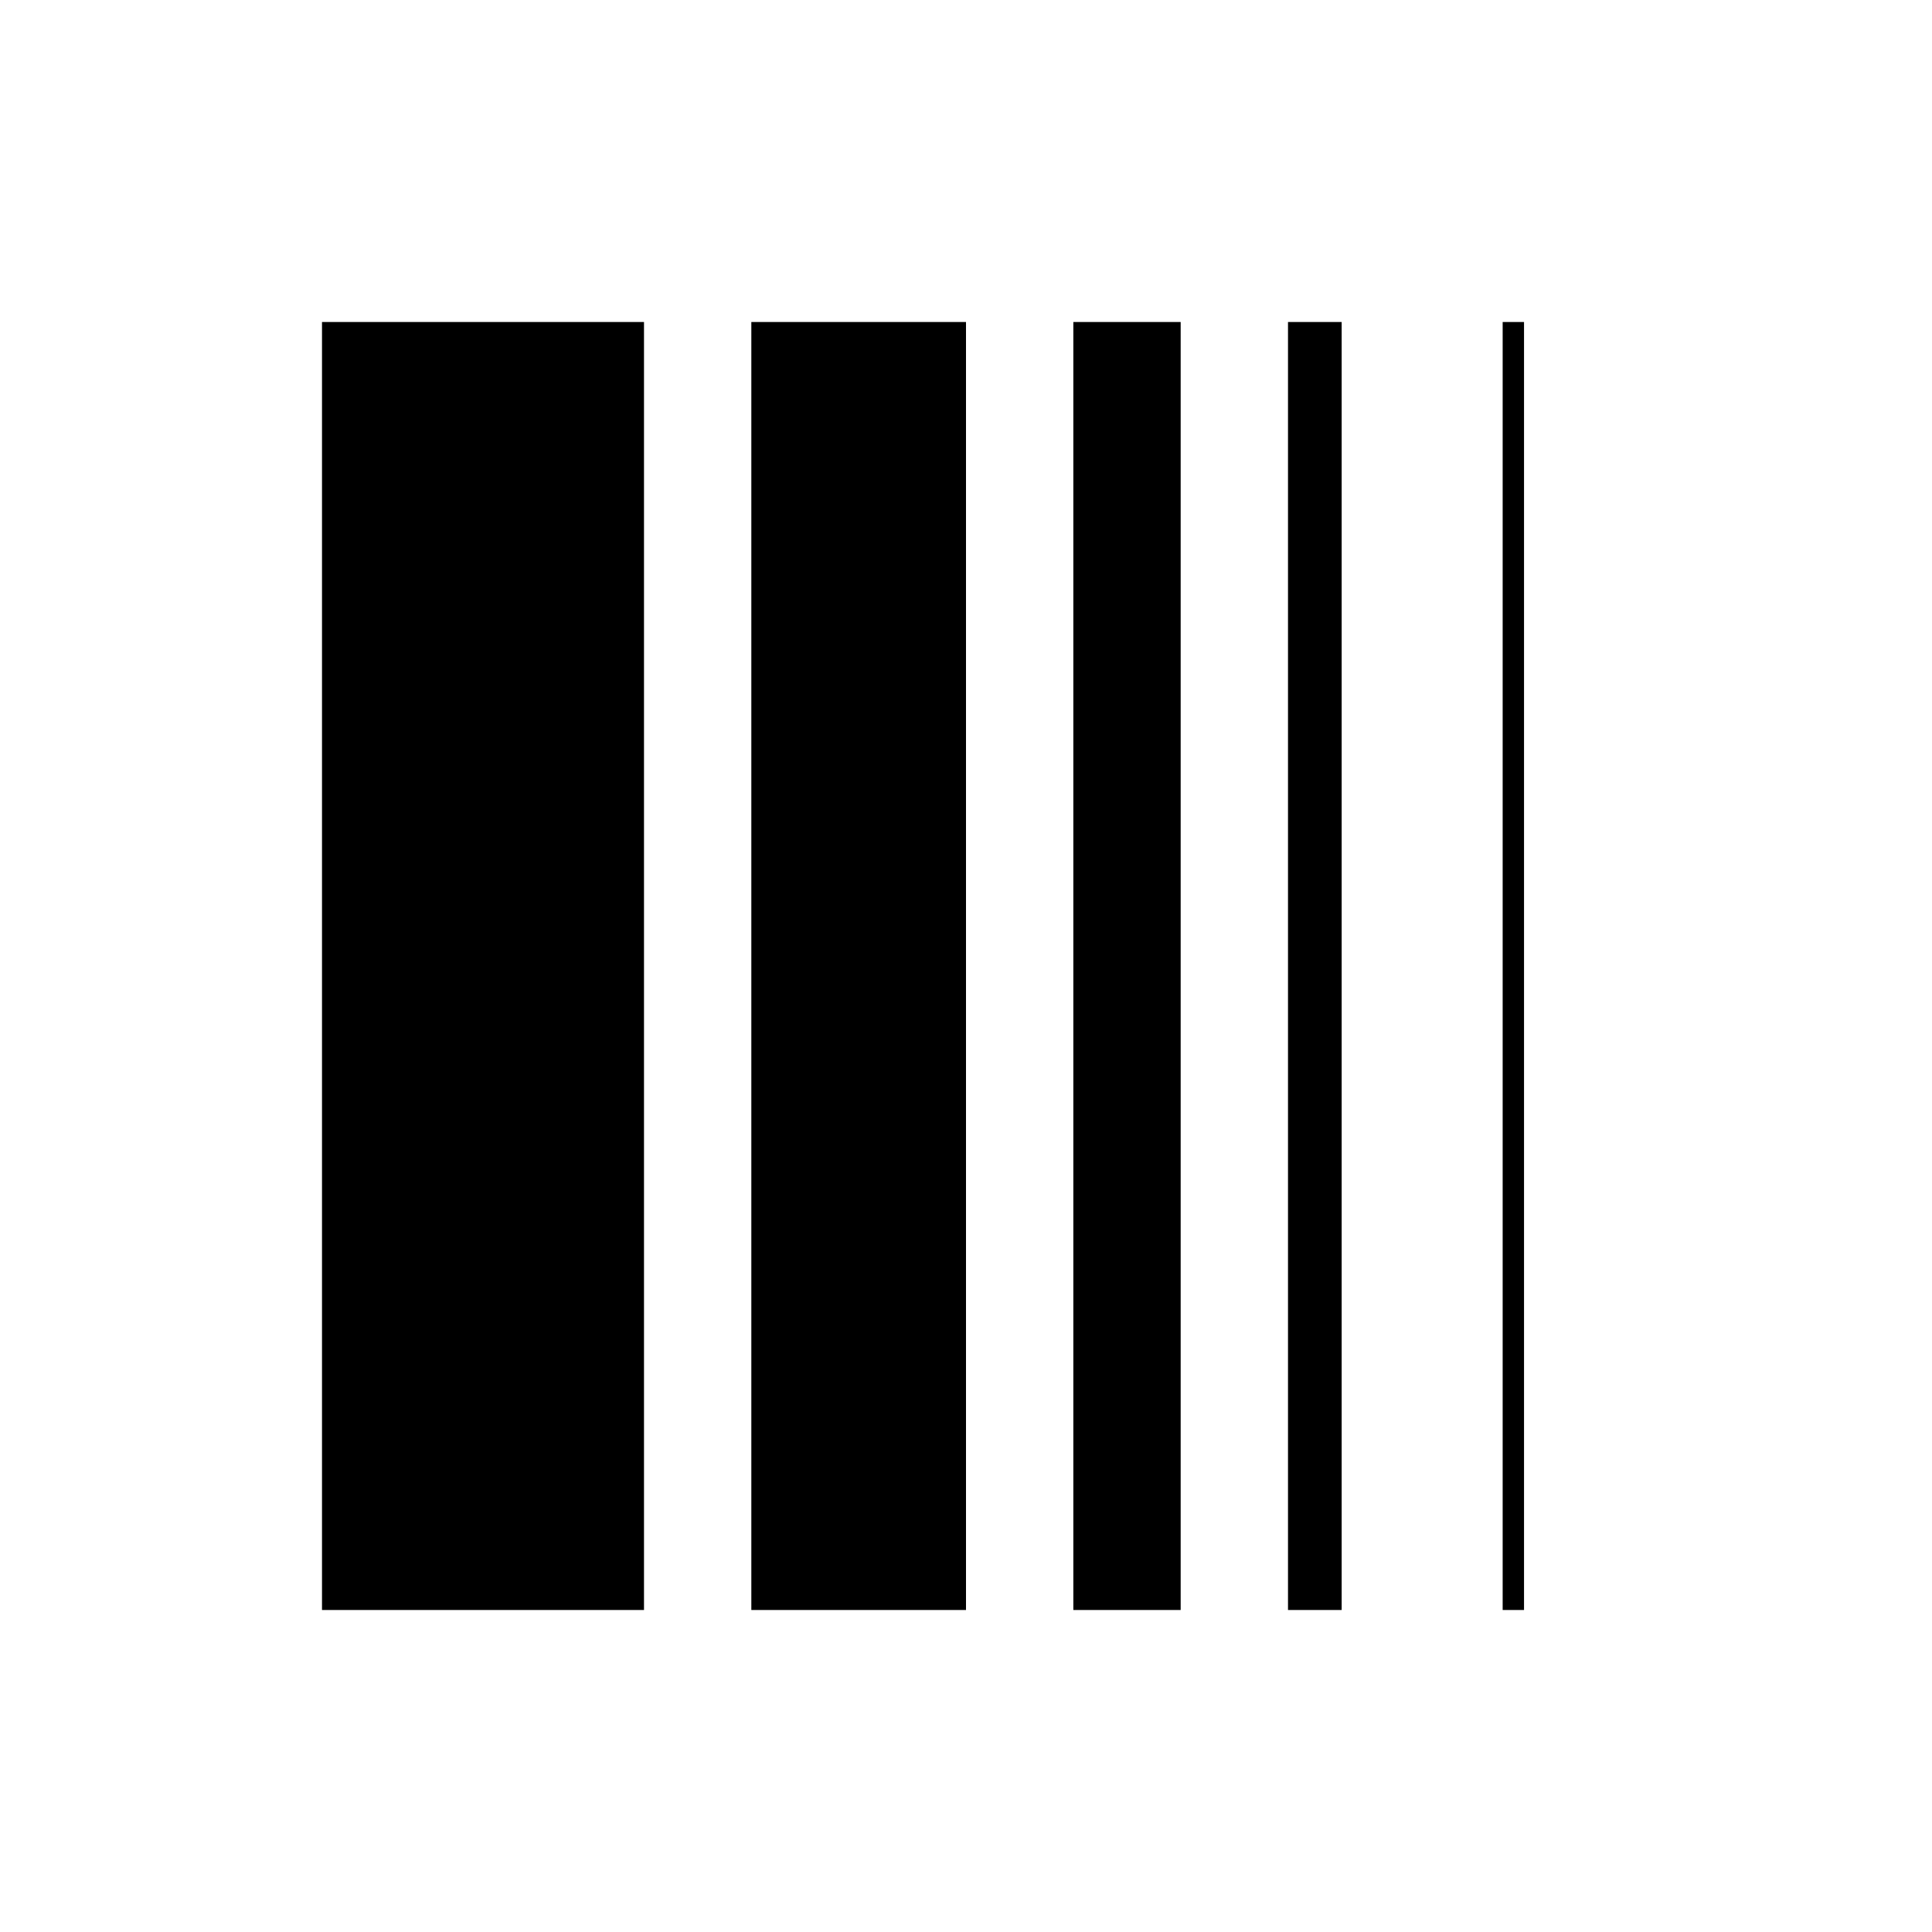 <?xml version="1.0" encoding="UTF-8" standalone="yes"?><svg xmlns="http://www.w3.org/2000/svg" xmlns:xlink="http://www.w3.org/1999/xlink" viewBox="0 0 18 18"><path d="M 3 3 L 3 15 L 6 15 L 6 3 L 3 3 z M 7 3 L 7 15 L 9 15 L 9 3 L 7 3 z M 10 3 L 10 15 L 11 15 L 11 3 L 10 3 z M 12 3 L 12 15 L 12.5 15 L 12.5 3 L 12 3 z M 14 3 L 14 15 L 14.199 15 L 14.199 3 L 14 3 z "/></svg>